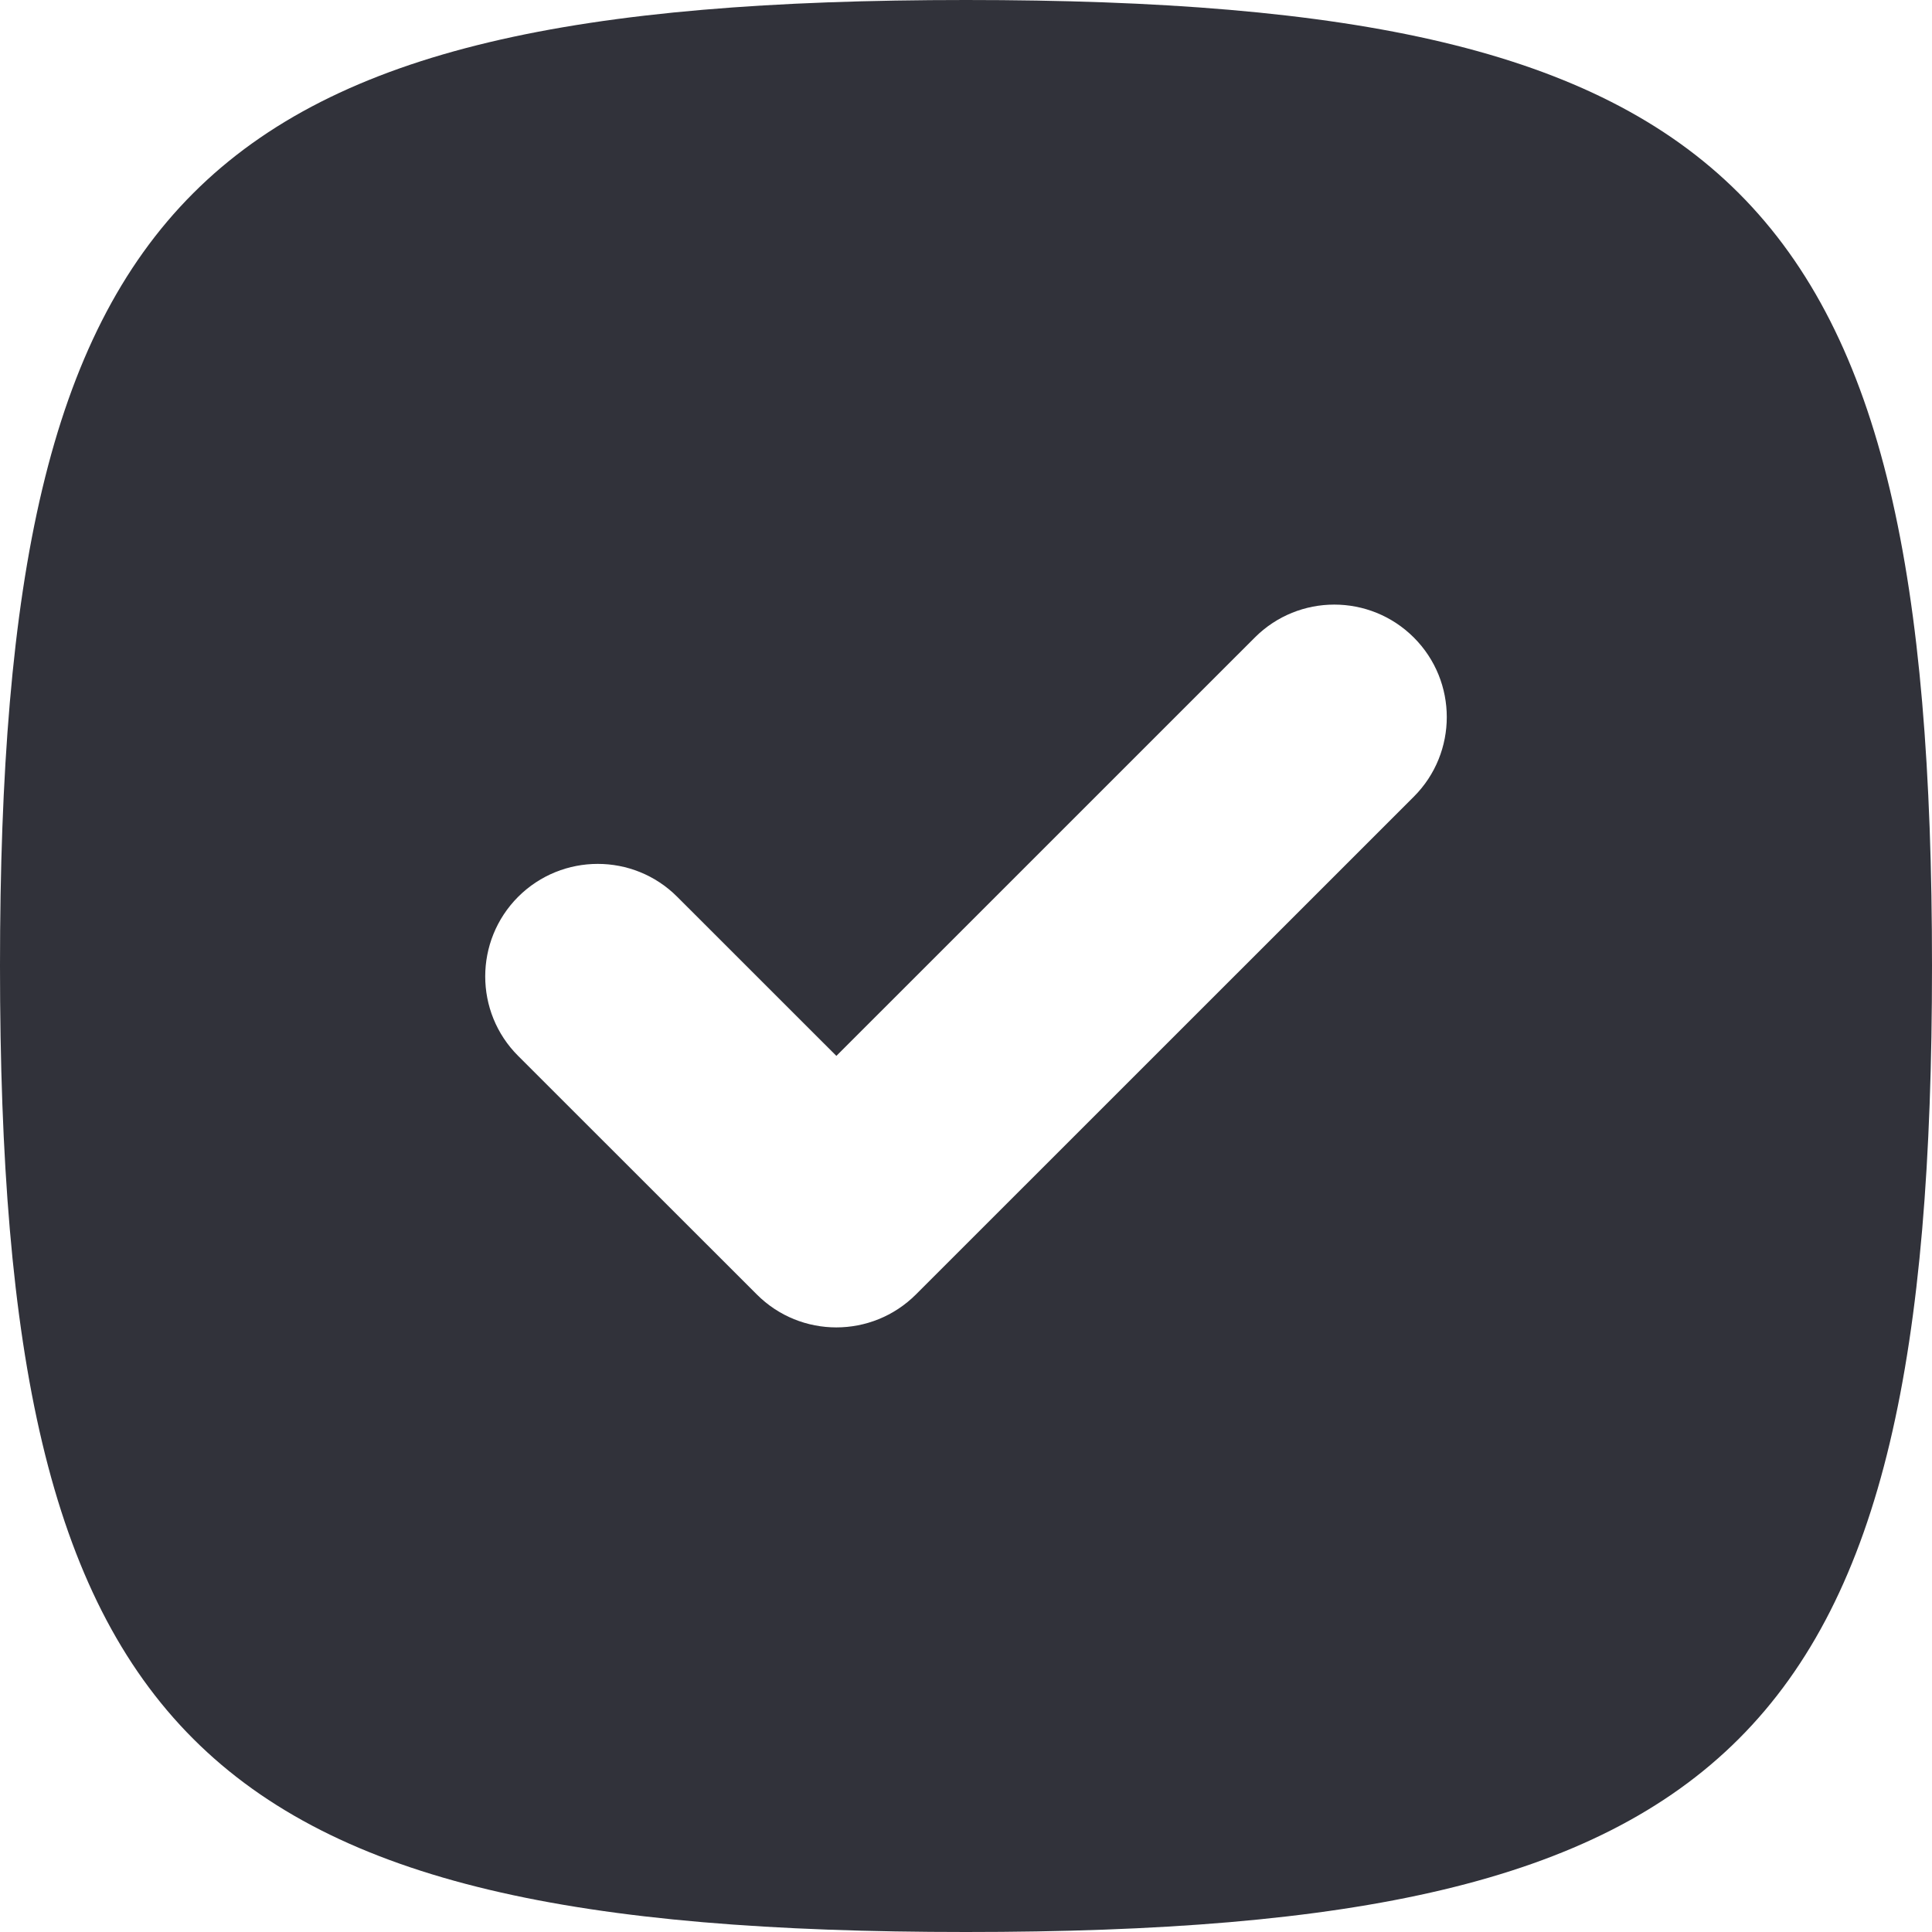 <?xml version="1.0" encoding="UTF-8"?>
<svg width="32px" height="32px" viewBox="0 0 32 32" version="1.1" xmlns="http://www.w3.org/2000/svg" xmlns:xlink="http://www.w3.org/1999/xlink">
    <!-- Generator: Sketch 49.3 (51167) - http://www.bohemiancoding.com/sketch -->
    <title>favicon-svg</title>
    <desc>Created with Sketch.</desc>
    <defs></defs>
    <g id="Page-1" stroke="none" stroke-width="1" fill="none" fill-rule="evenodd">
        <g transform="translate(-1, 0)" fill="#31323A" id="Check-Ins">
            <path d="M24.418,13.195 L16.171,21.44 C15.442,22.168 14.262,22.168 13.535,21.44 L9.582,17.489 C8.855,16.763 8.855,15.583 9.582,14.854 C10.311,14.127 11.491,14.127 12.217,14.854 L14.853,17.489 L21.783,10.56 C22.51,9.832 23.69,9.832 24.418,10.56 C25.145,11.287 25.145,12.467 24.418,13.195 M16.999,0 C4.201,0 1,3.201 1,15.999 C1,28.801 4.201,32 16.999,32 C29.801,32 33,28.801 33,15.999 C33,3.201 29.801,0 16.999,0"></path>
        </g>
    </g>
</svg>